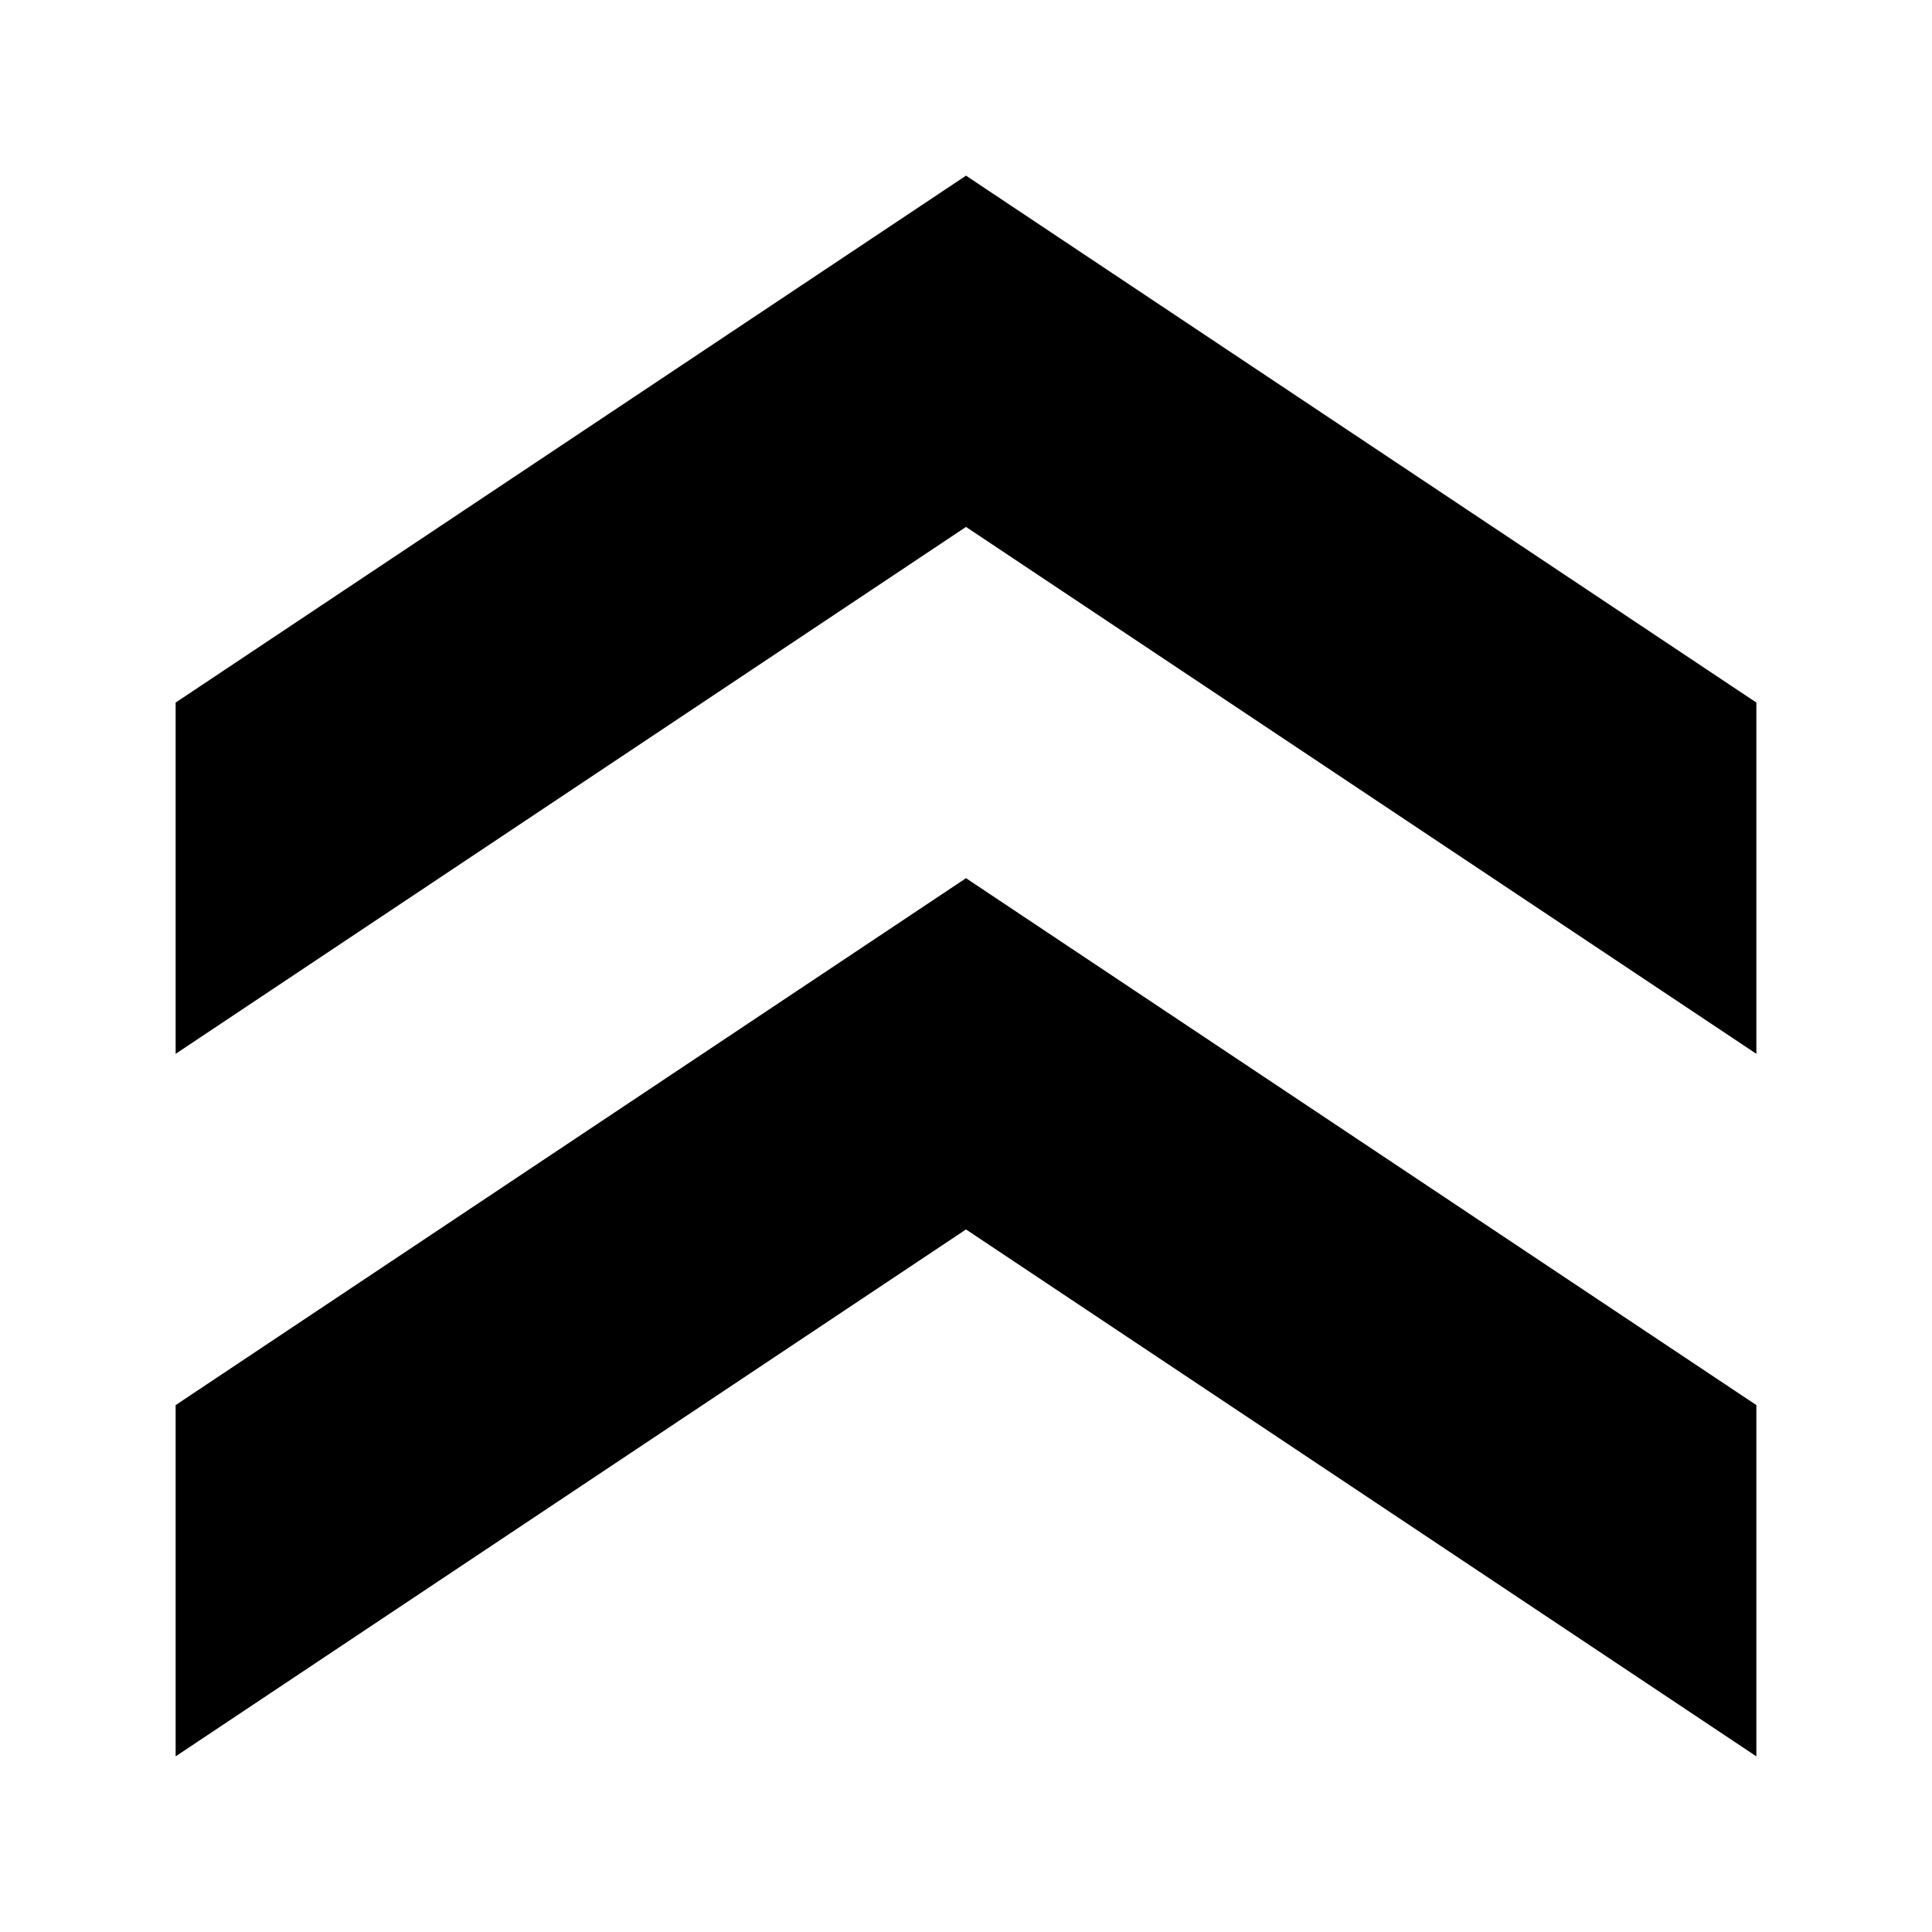 <?xml version="1.0" encoding="UTF-8" standalone="no"?>
<svg
   xmlns:dc="http://purl.org/dc/elements/1.1/"
   xmlns:cc="http://creativecommons.org/ns#"
   xmlns:rdf="http://www.w3.org/1999/02/22-rdf-syntax-ns#"
   xmlns:svg="http://www.w3.org/2000/svg"
   xmlns="http://www.w3.org/2000/svg"
   xmlns:sodipodi="http://sodipodi.sourceforge.net/DTD/sodipodi-0.dtd"
   xmlns:inkscape="http://www.inkscape.org/namespaces/inkscape"
   width="11px"
   height="11px"
   version="1.1"
   viewBox="0 0 11 11"
   id="svg45"
   sodipodi:docname="close_org.svg"
   inkscape:version="1.0.1 (3bc2e813f5, 2020-09-07)">
  <defs
     id="defs49" />
  <sodipodi:namedview
     pagecolor="#ffffff"
     bordercolor="#666666"
     borderopacity="1"
     objecttolerance="10"
     gridtolerance="10"
     guidetolerance="10"
     inkscape:pageopacity="0"
     inkscape:pageshadow="2"
     inkscape:window-width="762"
     inkscape:window-height="480"
     id="namedview47"
     showgrid="false"
     inkscape:zoom="91.636364"
     inkscape:cx="5.5"
     inkscape:cy="5.5"
     inkscape:window-x="0"
     inkscape:window-y="0"
     inkscape:window-maximized="0"
     inkscape:current-layer="svg45" />
  <polygon
     points="1,10 1,8 5.5,5 10,8 10,10 5.5,7 "
     id="polygon1" />
  <polygon
     points="1,6 1,4 5.5,1 10,4 10,6 5.5,3 "
     id="polygon2" />
</svg>
